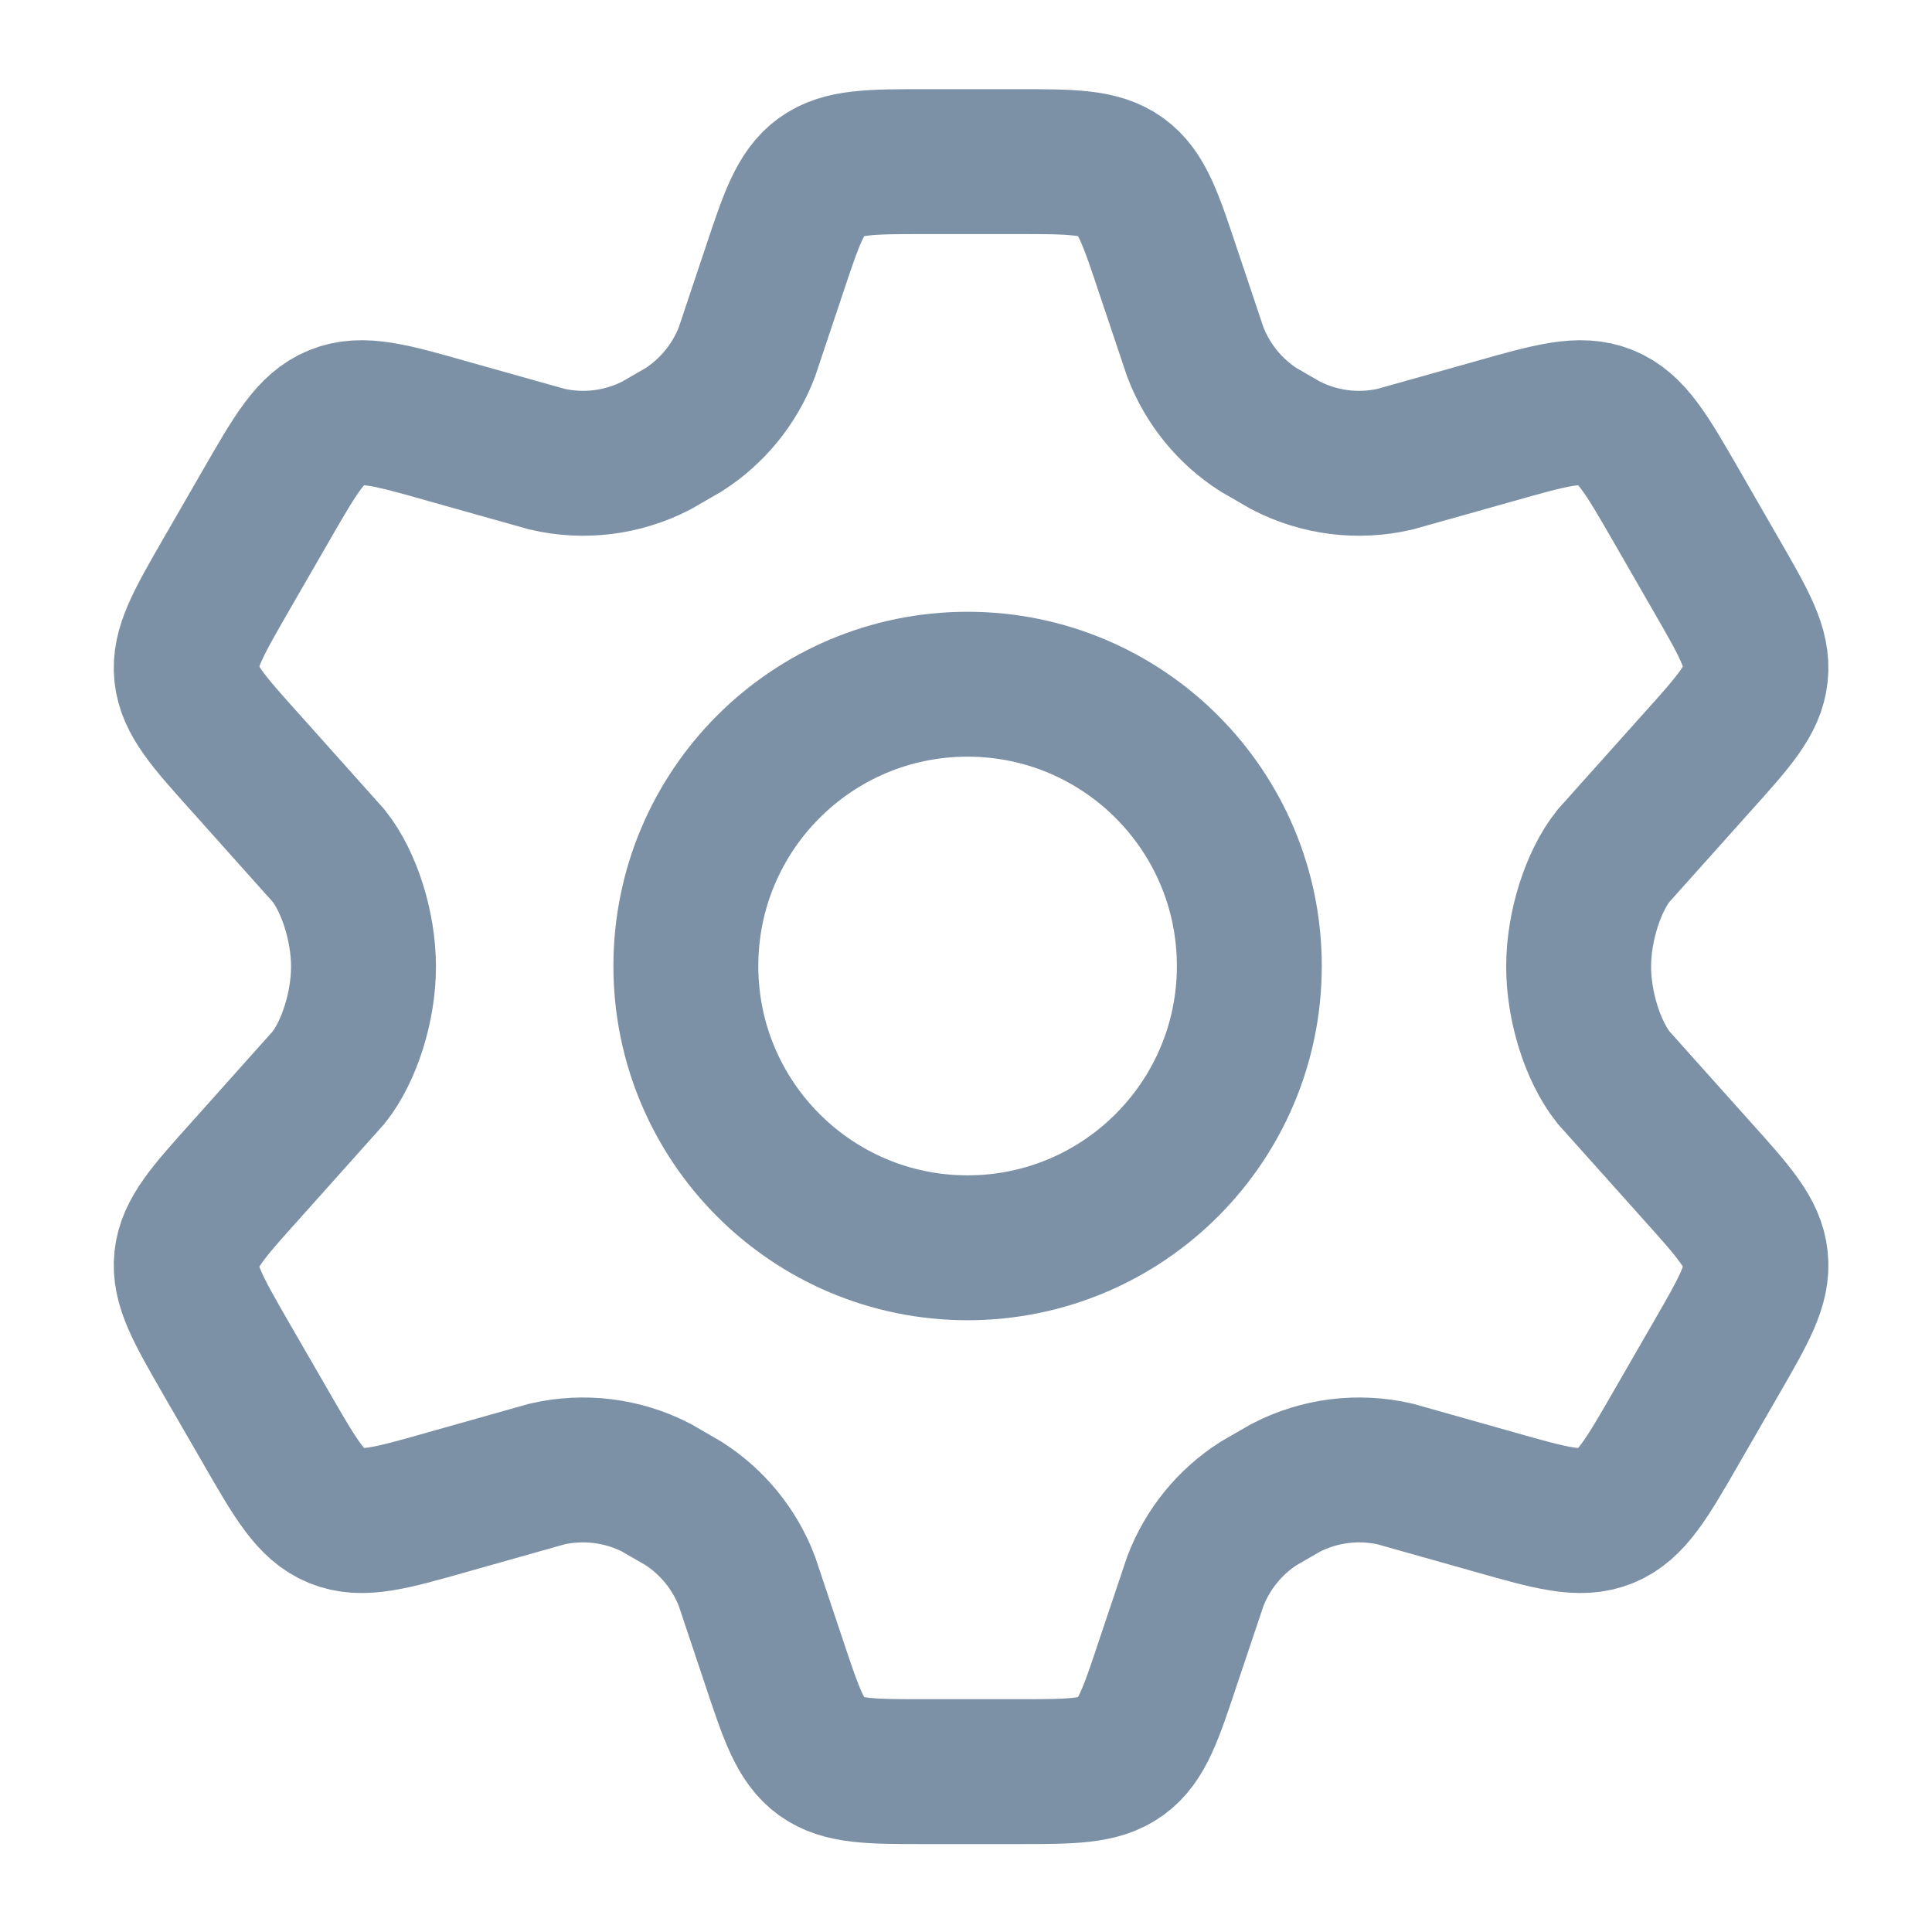 <svg width="20" height="20" viewBox="0 0 20 20" fill="none" xmlns="http://www.w3.org/2000/svg">
<g id="setting-01">
<g id="setting-01_2">
<g id="elements">
<path id="Vector" d="M17.765 5.951L17.354 5.237C17.043 4.697 16.887 4.427 16.623 4.32C16.358 4.212 16.059 4.297 15.46 4.467L14.443 4.753C14.061 4.842 13.66 4.792 13.311 4.612L13.03 4.45C12.731 4.259 12.501 3.976 12.374 3.644L12.095 2.813C11.912 2.263 11.821 1.988 11.603 1.83C11.385 1.673 11.096 1.673 10.517 1.673H9.588C9.01 1.673 8.72 1.673 8.502 1.83C8.285 1.988 8.193 2.263 8.01 2.813L7.732 3.644C7.605 3.976 7.374 4.259 7.075 4.45L6.794 4.612C6.445 4.792 6.044 4.842 5.662 4.753L4.645 4.467C4.047 4.297 3.748 4.212 3.483 4.32C3.218 4.427 3.063 4.697 2.752 5.237L2.34 5.951C2.049 6.457 1.903 6.71 1.931 6.979C1.96 7.249 2.155 7.466 2.545 7.9L3.404 8.861C3.614 9.126 3.763 9.59 3.763 10.006C3.763 10.423 3.614 10.886 3.404 11.152L2.545 12.113C2.155 12.547 1.96 12.764 1.931 13.033C1.903 13.303 2.049 13.556 2.34 14.062L2.752 14.775C3.063 15.315 3.218 15.585 3.483 15.693C3.748 15.801 4.047 15.716 4.645 15.546L5.662 15.259C6.045 15.171 6.446 15.221 6.795 15.401L7.075 15.563C7.374 15.754 7.605 16.037 7.732 16.369L8.01 17.2C8.193 17.75 8.285 18.025 8.502 18.183C8.72 18.34 9.01 18.34 9.588 18.34H10.517C11.096 18.34 11.385 18.34 11.603 18.183C11.821 18.025 11.912 17.75 12.095 17.2L12.374 16.369C12.501 16.037 12.731 15.754 13.03 15.563L13.311 15.401C13.66 15.221 14.061 15.171 14.443 15.259L15.46 15.546C16.059 15.716 16.358 15.801 16.623 15.693C16.887 15.585 17.043 15.315 17.354 14.775L17.354 14.775L17.765 14.062C18.057 13.556 18.203 13.303 18.174 13.033C18.146 12.764 17.951 12.547 17.561 12.113L16.701 11.152C16.491 10.886 16.342 10.423 16.342 10.006C16.342 9.59 16.491 9.126 16.701 8.861L17.561 7.9C17.951 7.466 18.146 7.249 18.174 6.979C18.203 6.71 18.057 6.457 17.765 5.951Z" stroke="#7D91A6" stroke-width="1.5" stroke-linecap="round"/>
<path id="Ellipse 1200" d="M12.933 10C12.933 11.611 11.627 12.917 10.016 12.917C8.405 12.917 7.1 11.611 7.1 10C7.1 8.389 8.405 7.083 10.016 7.083C11.627 7.083 12.933 8.389 12.933 10Z" stroke="#7D91A6" stroke-width="1.5"/>
</g>
</g>
</g>
</svg>
